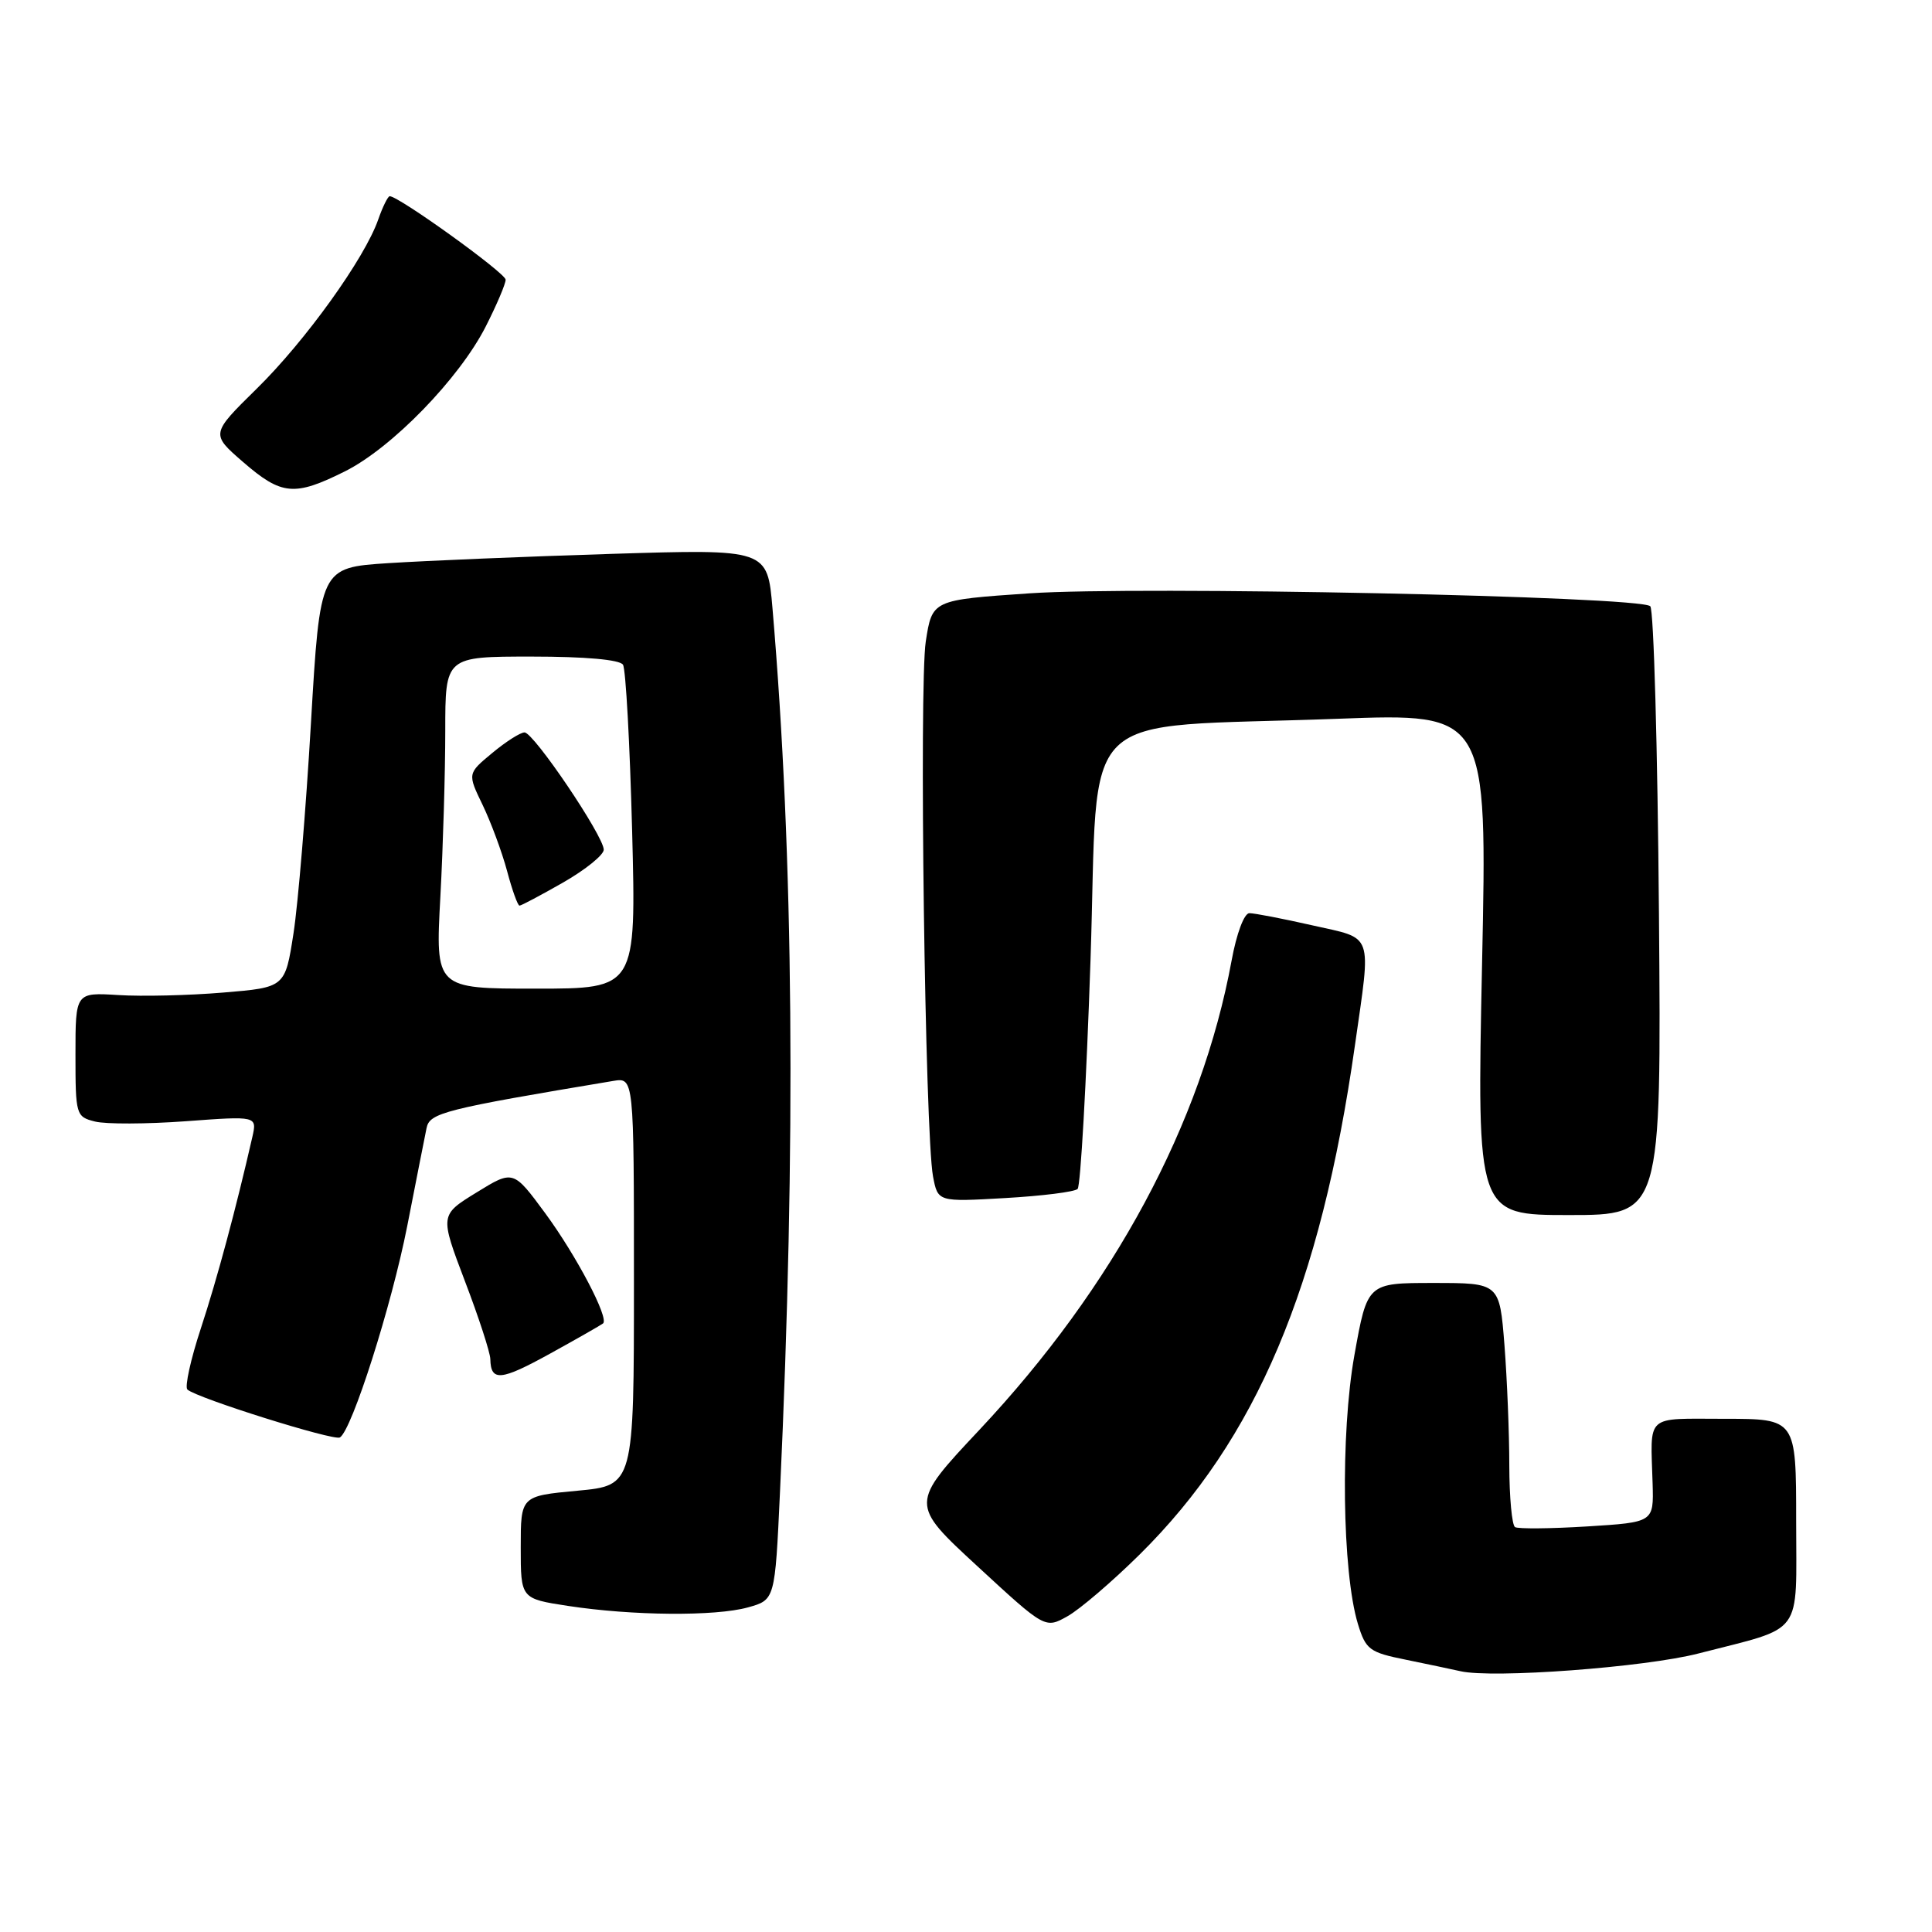 <?xml version="1.0" encoding="UTF-8" standalone="no"?>
<!DOCTYPE svg PUBLIC "-//W3C//DTD SVG 1.1//EN" "http://www.w3.org/Graphics/SVG/1.1/DTD/svg11.dtd" >
<svg xmlns="http://www.w3.org/2000/svg" xmlns:xlink="http://www.w3.org/1999/xlink" version="1.1" viewBox="0 0 256 256">
 <g >
 <path fill="currentColor"
d=" M 225.07 219.09 C 239.19 215.45 238.00 217.06 238.00 201.52 C 238.00 188.00 238.00 188.00 228.50 188.00 C 217.87 188.00 218.70 187.25 218.98 196.60 C 219.13 201.71 219.13 201.71 210.32 202.26 C 205.47 202.56 201.16 202.60 200.75 202.35 C 200.34 202.09 200.00 198.42 199.99 194.19 C 199.99 189.96 199.70 182.79 199.35 178.25 C 198.70 170.00 198.70 170.00 189.94 170.00 C 181.18 170.00 181.18 170.00 179.47 179.54 C 177.60 189.94 177.84 208.31 179.93 215.18 C 180.97 218.59 181.46 218.95 186.28 219.92 C 189.15 220.51 192.40 221.19 193.50 221.44 C 197.75 222.43 217.97 220.93 225.07 219.09 Z  M 151.02 205.97 C 166.44 190.73 174.99 170.52 179.53 138.55 C 181.70 123.31 182.11 124.47 173.88 122.61 C 169.96 121.72 166.21 121.00 165.55 121.00 C 164.86 121.00 163.85 123.69 163.19 127.30 C 159.21 148.88 147.61 170.47 129.78 189.46 C 120.56 199.28 120.56 199.28 129.53 207.55 C 138.49 215.82 138.49 215.82 141.45 214.16 C 143.08 213.25 147.39 209.56 151.02 205.97 Z  M 99.10 212.99 C 102.69 211.99 102.69 211.99 103.35 197.75 C 105.49 151.45 105.17 113.58 102.36 80.62 C 101.69 72.75 101.69 72.75 81.09 73.39 C 69.77 73.74 56.43 74.30 51.45 74.62 C 42.41 75.21 42.41 75.21 41.20 95.85 C 40.54 107.21 39.50 119.73 38.89 123.67 C 37.78 130.84 37.78 130.84 29.57 131.52 C 25.06 131.90 18.81 132.05 15.68 131.85 C 10.00 131.50 10.00 131.50 10.00 139.73 C 10.00 147.75 10.07 147.98 12.59 148.61 C 14.01 148.97 19.43 148.95 24.62 148.57 C 34.07 147.87 34.07 147.87 33.43 150.69 C 31.26 160.19 28.77 169.46 26.62 176.00 C 25.26 180.12 24.46 183.78 24.83 184.12 C 26.04 185.24 44.25 190.96 45.04 190.47 C 46.64 189.48 51.89 172.99 53.96 162.46 C 55.14 156.43 56.29 150.59 56.52 149.48 C 56.92 147.46 58.84 146.97 81.25 143.23 C 84.00 142.77 84.00 142.77 84.00 169.80 C 84.00 196.83 84.00 196.83 76.50 197.53 C 69.00 198.23 69.00 198.23 69.00 205.03 C 69.00 211.83 69.00 211.83 75.25 212.79 C 83.81 214.10 94.76 214.19 99.10 212.99 Z  M 79.91 175.36 C 80.73 174.67 76.38 166.39 72.26 160.78 C 68.01 155.01 68.01 155.01 63.14 158.01 C 58.28 161.00 58.28 161.00 61.60 169.75 C 63.44 174.56 64.95 179.21 64.97 180.08 C 65.03 183.10 66.35 182.97 72.91 179.35 C 76.54 177.35 79.68 175.55 79.91 175.36 Z  M 219.82 121.08 C 219.64 99.13 219.13 80.79 218.67 80.33 C 217.35 79.01 150.87 77.63 136.41 78.62 C 123.52 79.50 123.52 79.50 122.67 85.00 C 121.77 90.88 122.57 150.22 123.63 155.88 C 124.27 159.26 124.27 159.26 133.18 158.75 C 138.08 158.47 142.41 157.93 142.79 157.54 C 143.18 157.16 143.95 143.49 144.50 127.17 C 145.65 92.95 141.95 96.56 177.29 95.24 C 197.08 94.50 197.08 94.50 196.38 127.75 C 195.69 161.00 195.69 161.00 207.91 161.00 C 220.14 161.00 220.14 161.00 219.82 121.08 Z  M 45.68 62.47 C 51.91 59.37 60.88 50.14 64.38 43.23 C 65.82 40.39 67.00 37.62 67.00 37.06 C 67.00 36.19 52.85 26.00 51.64 26.00 C 51.40 26.00 50.71 27.39 50.12 29.08 C 48.33 34.23 40.48 45.16 34.02 51.50 C 27.92 57.50 27.92 57.50 32.21 61.22 C 37.31 65.64 39.00 65.80 45.68 62.47 Z  M 58.35 118.84 C 58.71 112.16 59.00 102.26 59.00 96.84 C 59.00 87.00 59.00 87.00 70.44 87.00 C 77.57 87.00 82.13 87.41 82.55 88.08 C 82.92 88.68 83.46 98.58 83.76 110.08 C 84.30 131.00 84.30 131.00 70.99 131.00 C 57.69 131.00 57.69 131.00 58.35 118.84 Z  M 74.63 116.93 C 77.58 115.24 80.00 113.28 80.00 112.59 C 80.00 110.79 70.71 97.04 69.50 97.05 C 68.95 97.05 67.02 98.28 65.22 99.78 C 61.94 102.50 61.94 102.50 63.95 106.66 C 65.05 108.95 66.51 112.88 67.19 115.41 C 67.86 117.93 68.60 120.00 68.84 120.00 C 69.07 120.00 71.67 118.62 74.63 116.93 Z "/>
</g>
</svg>